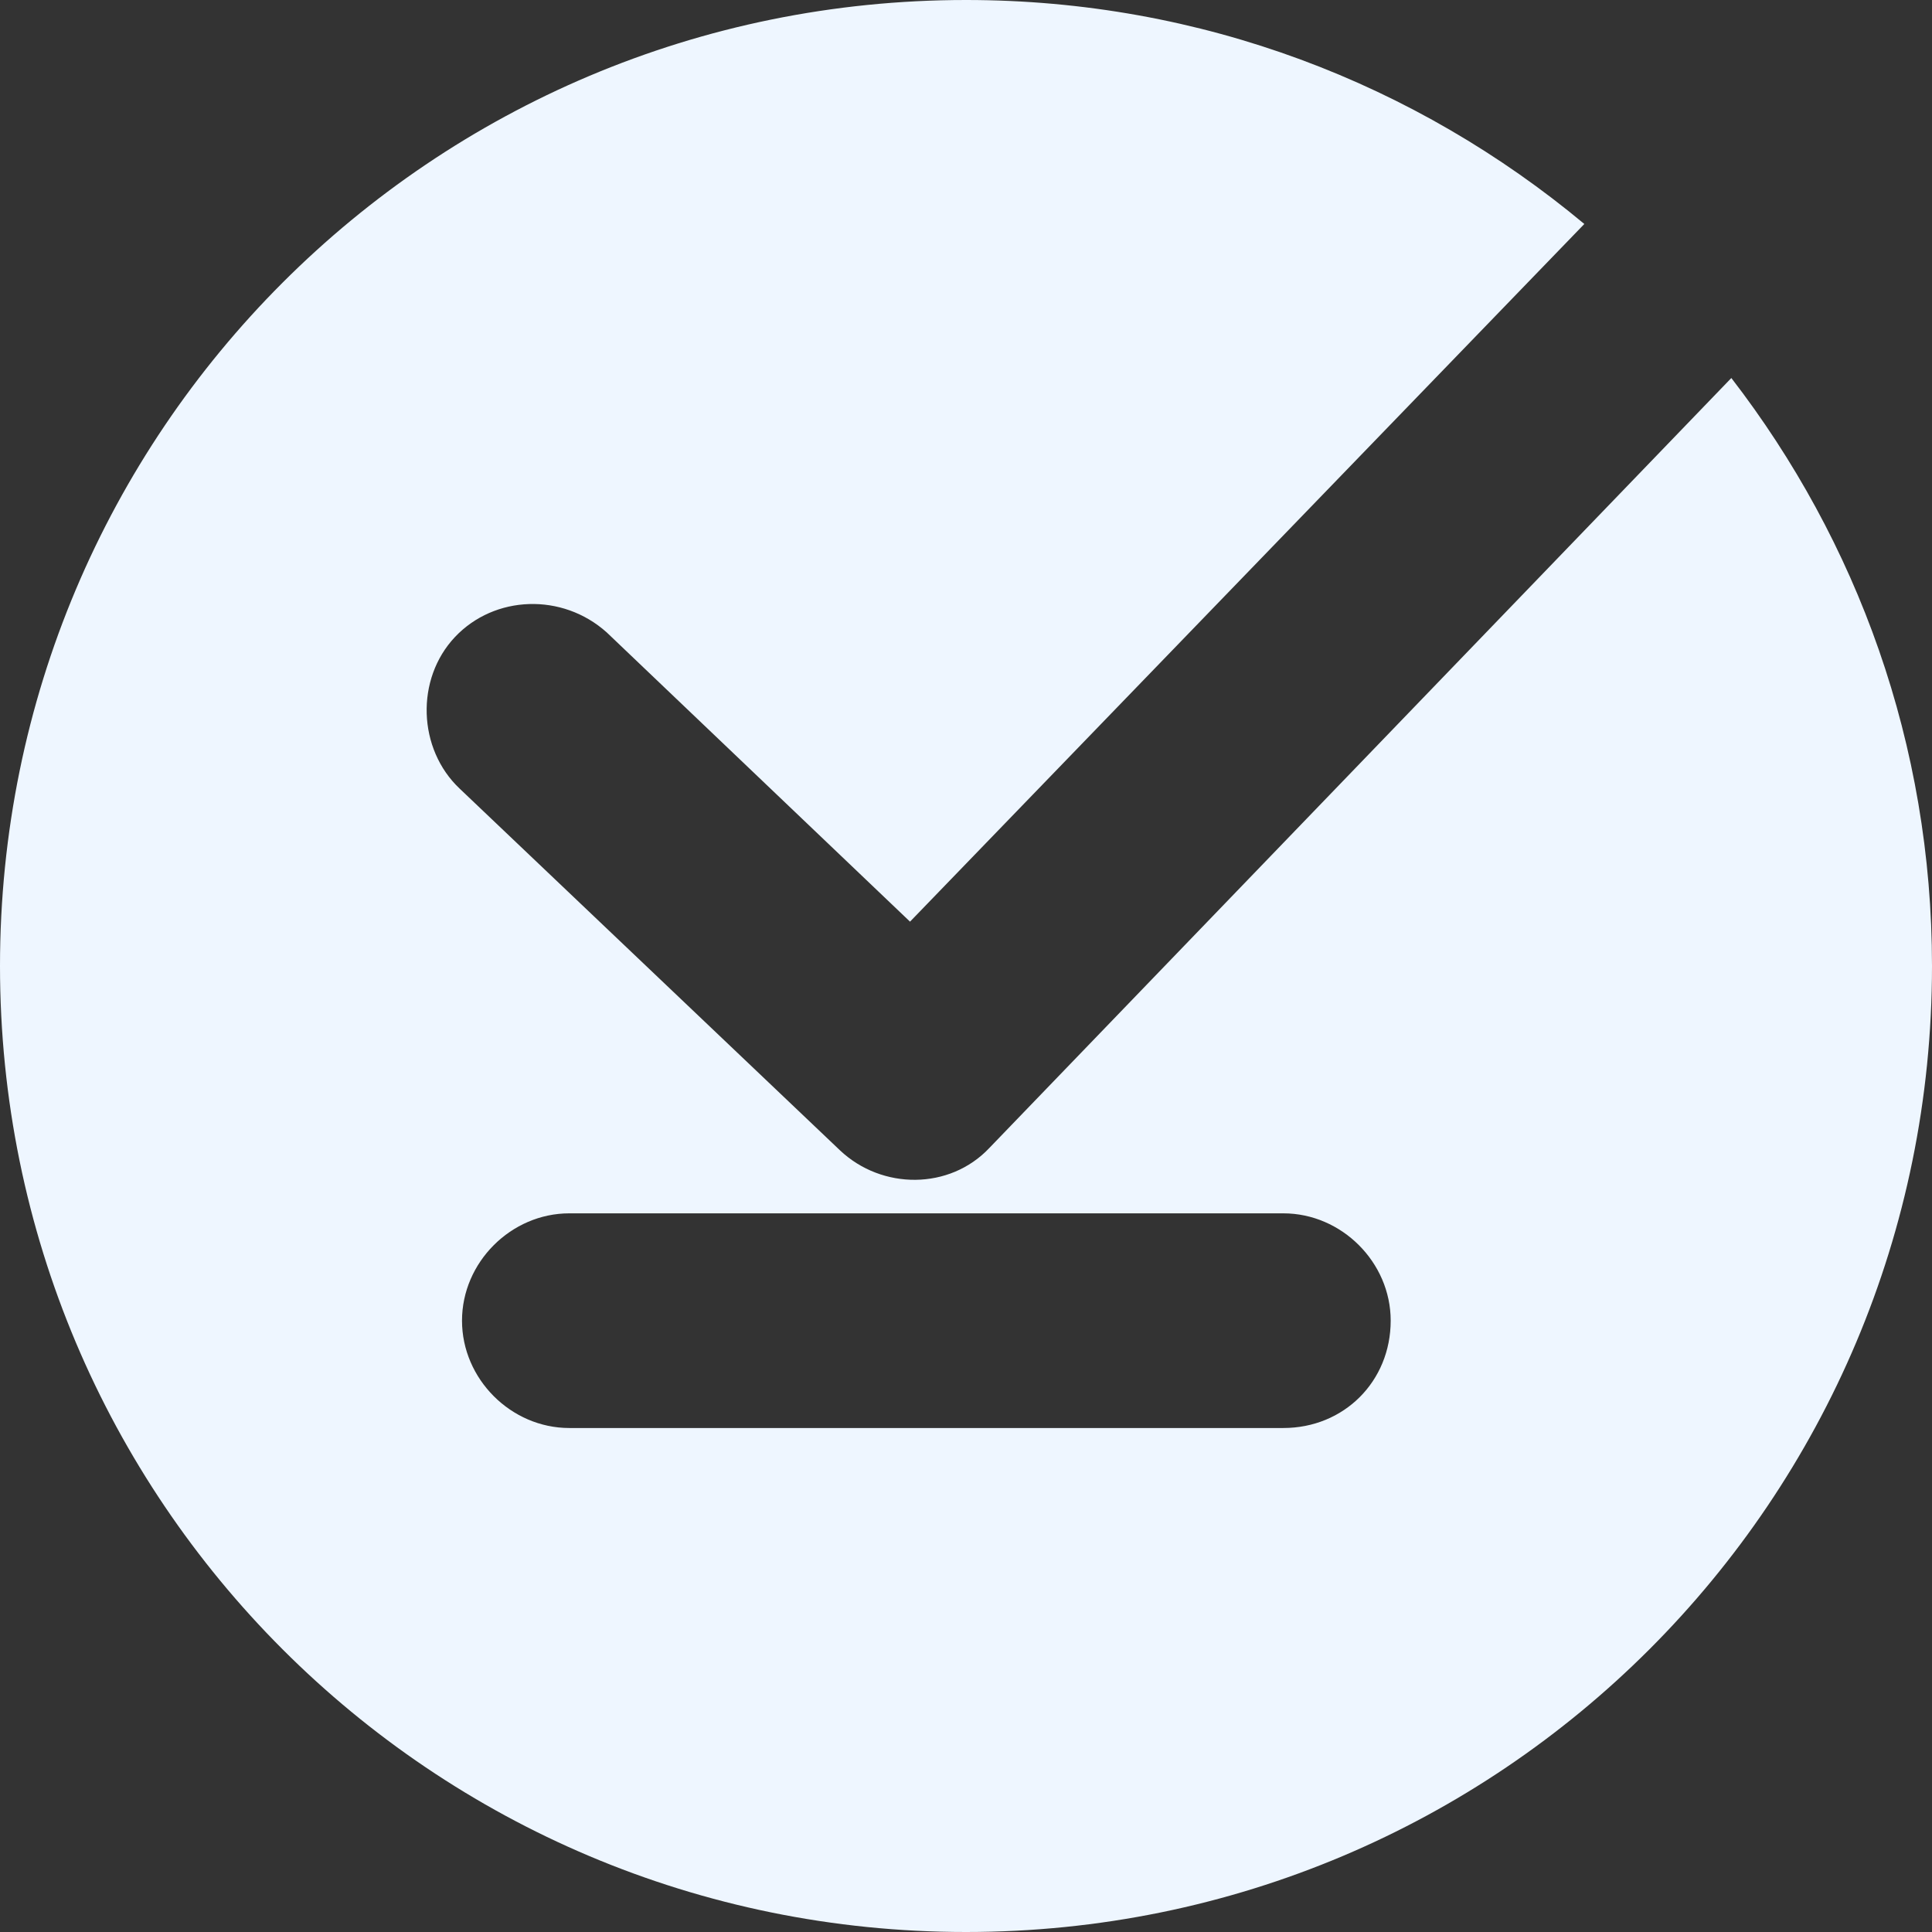 <svg width="44" height="44" viewBox="0 0 44 44" fill="none" xmlns="http://www.w3.org/2000/svg">
<rect x="0" y="0" width="44" height="44" fill="#333333" stroke="none"/>
<path d="M39.43 8.609L22.531 26.145C21.628 27.102 20.087 27.102 19.13 26.198L10.469 17.961C9.512 17.058 9.459 15.464 10.362 14.507C11.266 13.551 12.807 13.498 13.816 14.401L20.725 20.99L36.082 5.101C32.256 1.913 27.367 0 22 0C9.831 0 0 9.831 0 22C0 34.169 9.831 44 22 44C34.169 44 44 34.169 44 22C44 16.952 42.3 12.329 39.43 8.609ZM29.227 32.522H12.966C11.638 32.522 10.522 31.406 10.522 30.077C10.522 28.749 11.638 27.633 12.966 27.633H29.227C30.555 27.633 31.672 28.749 31.672 30.077C31.672 31.459 30.609 32.522 29.227 32.522Z" fill="#EEF6FF"/>
</svg>
